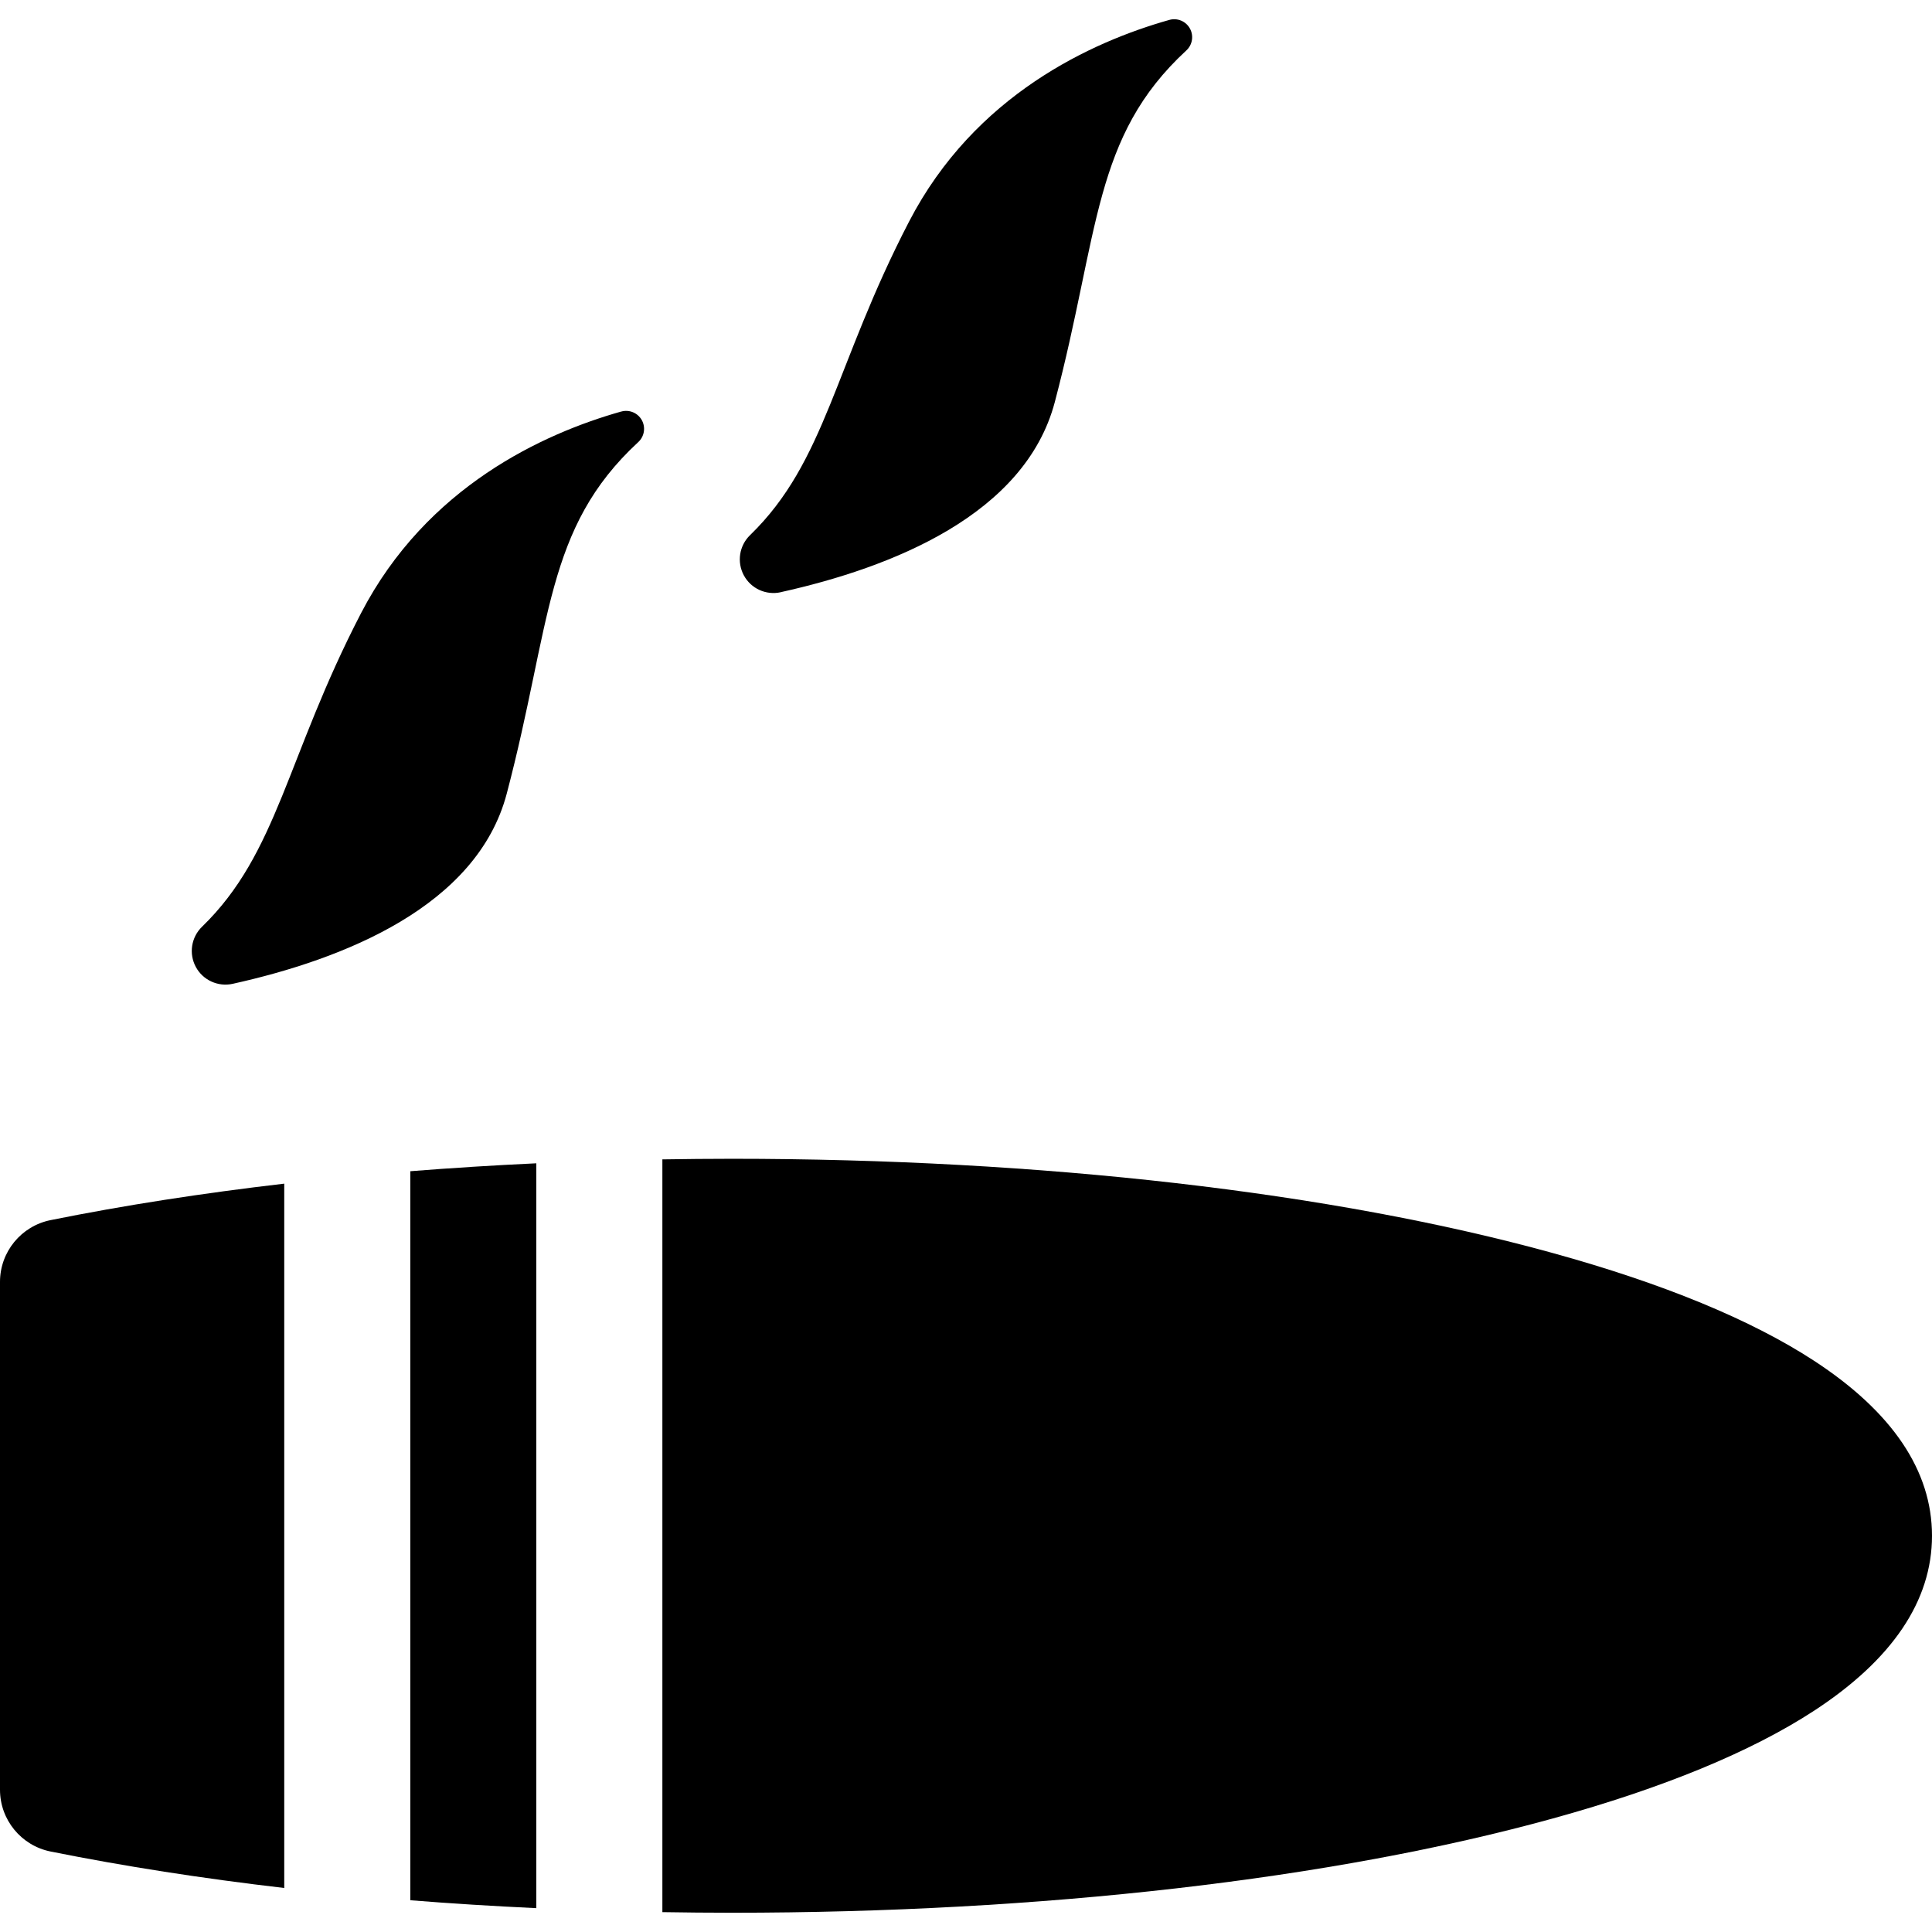 <?xml version="1.0" encoding="UTF-8"?> <!-- Generated by IcoMoon.io --> <svg xmlns="http://www.w3.org/2000/svg" width="32" height="32" viewBox="0 0 32 32"><title>cigar-1</title><path d="M6.796 31.474c0.685 0.055 1.382 0.098 2.087 0.131v-12.337c-0.706 0.033-1.403 0.077-2.087 0.131v12.074z"></path><path d="M30.047 22.539c-1.039-0.678-2.495-1.279-4.329-1.785-3.645-1.007-8.474-1.561-13.596-1.561-0.385 0-0.769 0.004-1.151 0.010v12.468c0.382 0.006 0.765 0.010 1.151 0.010 5.122 0 9.951-0.554 13.596-1.561 1.834-0.506 3.29-1.107 4.329-1.785 1.296-0.846 1.953-1.821 1.953-2.898s-0.657-2.052-1.953-2.898z"></path><path d="M0 21.232v8.412c0 0.497 0.351 0.925 0.838 1.023 1.216 0.244 2.513 0.446 3.87 0.604v-11.666c-1.357 0.158-2.655 0.359-3.87 0.604-0.487 0.098-0.838 0.526-0.838 1.023z"></path><path d="M12.933 9.808c1.839-0.408 4.045-1.282 4.538-3.149 0.744-2.825 0.628-4.392 2.179-5.824 0.101-0.093 0.125-0.244 0.058-0.364s-0.208-0.179-0.341-0.141c-1.283 0.362-3.222 1.241-4.31 3.34-1.239 2.389-1.375 3.973-2.634 5.194-0.179 0.174-0.221 0.445-0.103 0.665s0.368 0.334 0.612 0.28z"></path><path d="M10.29 6.816c-1.283 0.362-3.222 1.241-4.31 3.34-1.239 2.389-1.375 3.973-2.634 5.194-0.179 0.174-0.221 0.445-0.103 0.665s0.369 0.334 0.612 0.28c1.839-0.408 4.045-1.282 4.538-3.149 0.744-2.825 0.628-4.392 2.179-5.824 0.101-0.093 0.125-0.244 0.058-0.364s-0.208-0.179-0.341-0.141z"></path></svg> 